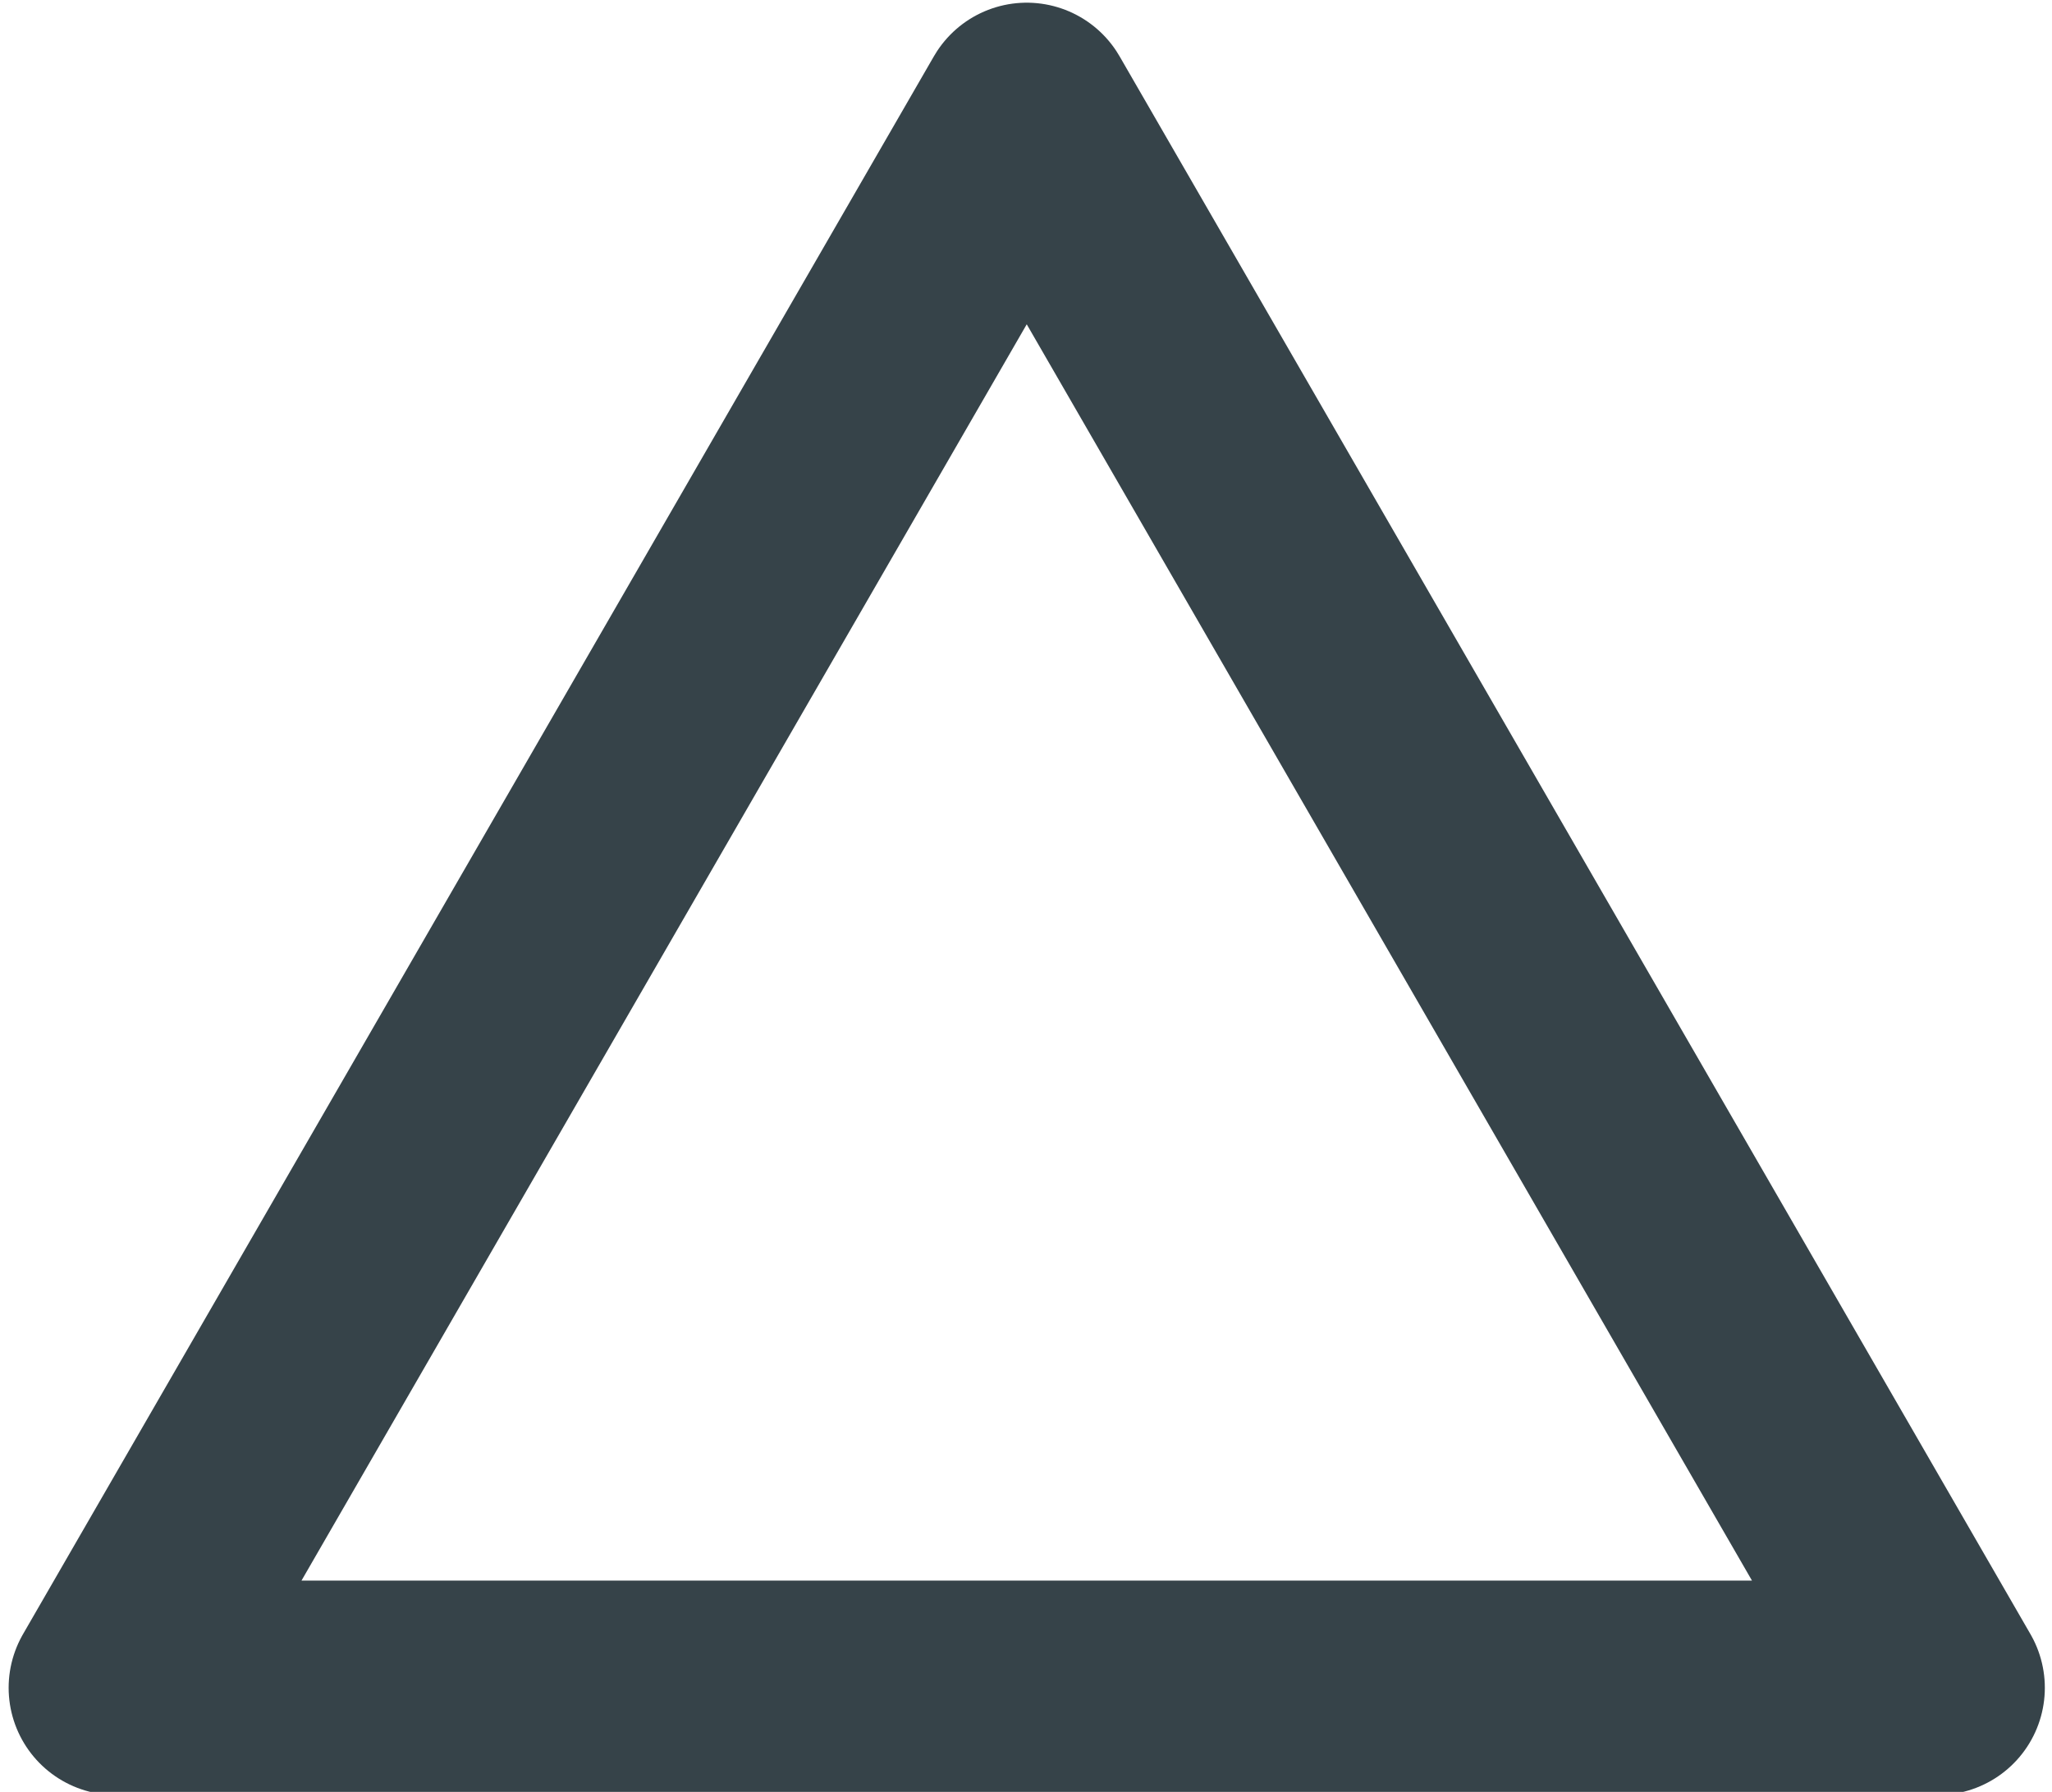 <svg id="eTvPcX3xljw1" xmlns="http://www.w3.org/2000/svg" xmlns:xlink="http://www.w3.org/1999/xlink" viewBox="0 0 134 117" shape-rendering="geometricPrecision" text-rendering="geometricPrecision"><polygon points="0,-68.686 59.484,34.343 -59.484,34.343 0,-68.686" transform="translate(67.048 75.861)" paint-order="markers stroke fill" fill="none" stroke="#364349" stroke-width="14" stroke-linejoin="round"/></svg>
